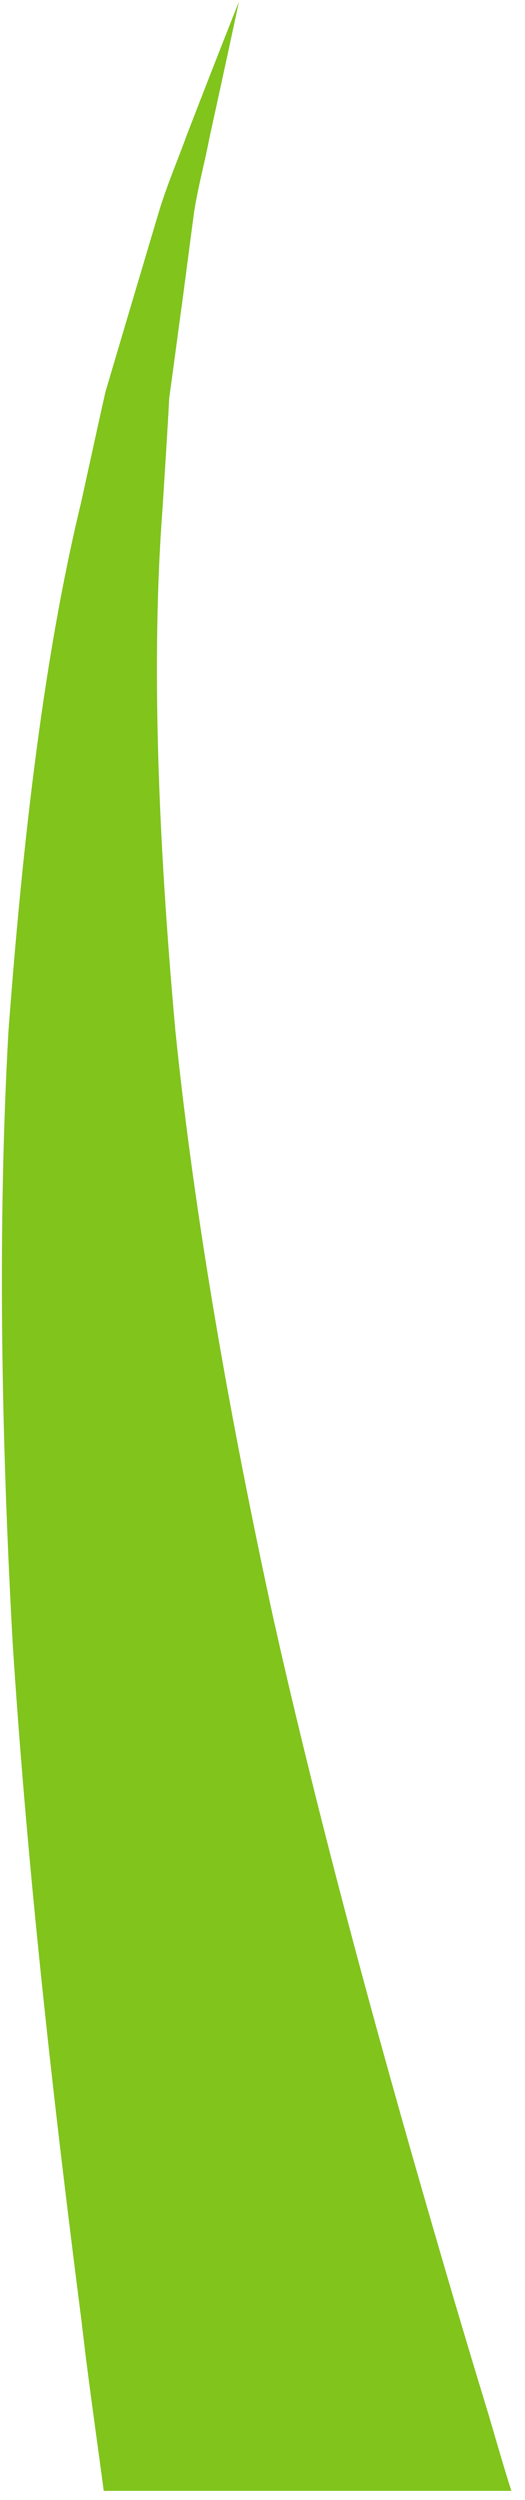 <svg width="25" height="119" viewBox="0 0 25 119" fill="none" xmlns="http://www.w3.org/2000/svg">
<path d="M24.351 118.565H4.94C4.679 116.6 4.391 114.591 4.131 112.538C4.043 111.919 3.987 111.301 3.901 110.681C3.901 110.66 3.901 110.638 3.901 110.638C2.597 100.482 1.327 89.395 0.605 78.245C0.057 68.329 -0.119 58.394 0.402 49.096C1.095 39.822 2.105 31.165 3.87 23.88C4.274 22.046 4.648 20.302 5.023 18.646C5.515 16.99 5.976 15.422 6.411 13.964C6.843 12.507 7.25 11.139 7.626 9.881C8.029 8.62 8.519 7.472 8.893 6.434C10.282 2.835 11.177 0.583 11.379 0.075C11.265 0.606 10.773 2.923 9.963 6.61C9.766 7.672 9.444 8.818 9.242 10.1C9.069 11.38 8.893 12.77 8.695 14.252C8.492 15.73 8.287 17.297 8.057 18.954C7.972 20.61 7.855 22.355 7.741 24.188C7.19 31.453 7.537 39.977 8.346 49.009C9.27 58.063 10.979 67.667 13.055 77.209C13.198 77.803 13.315 78.376 13.457 78.973C15.739 88.845 18.458 98.649 21.117 107.745C21.839 110.218 22.559 112.627 23.281 114.988C23.63 116.18 23.977 117.394 24.351 118.565Z" fill="#80C41C"/>
</svg>
